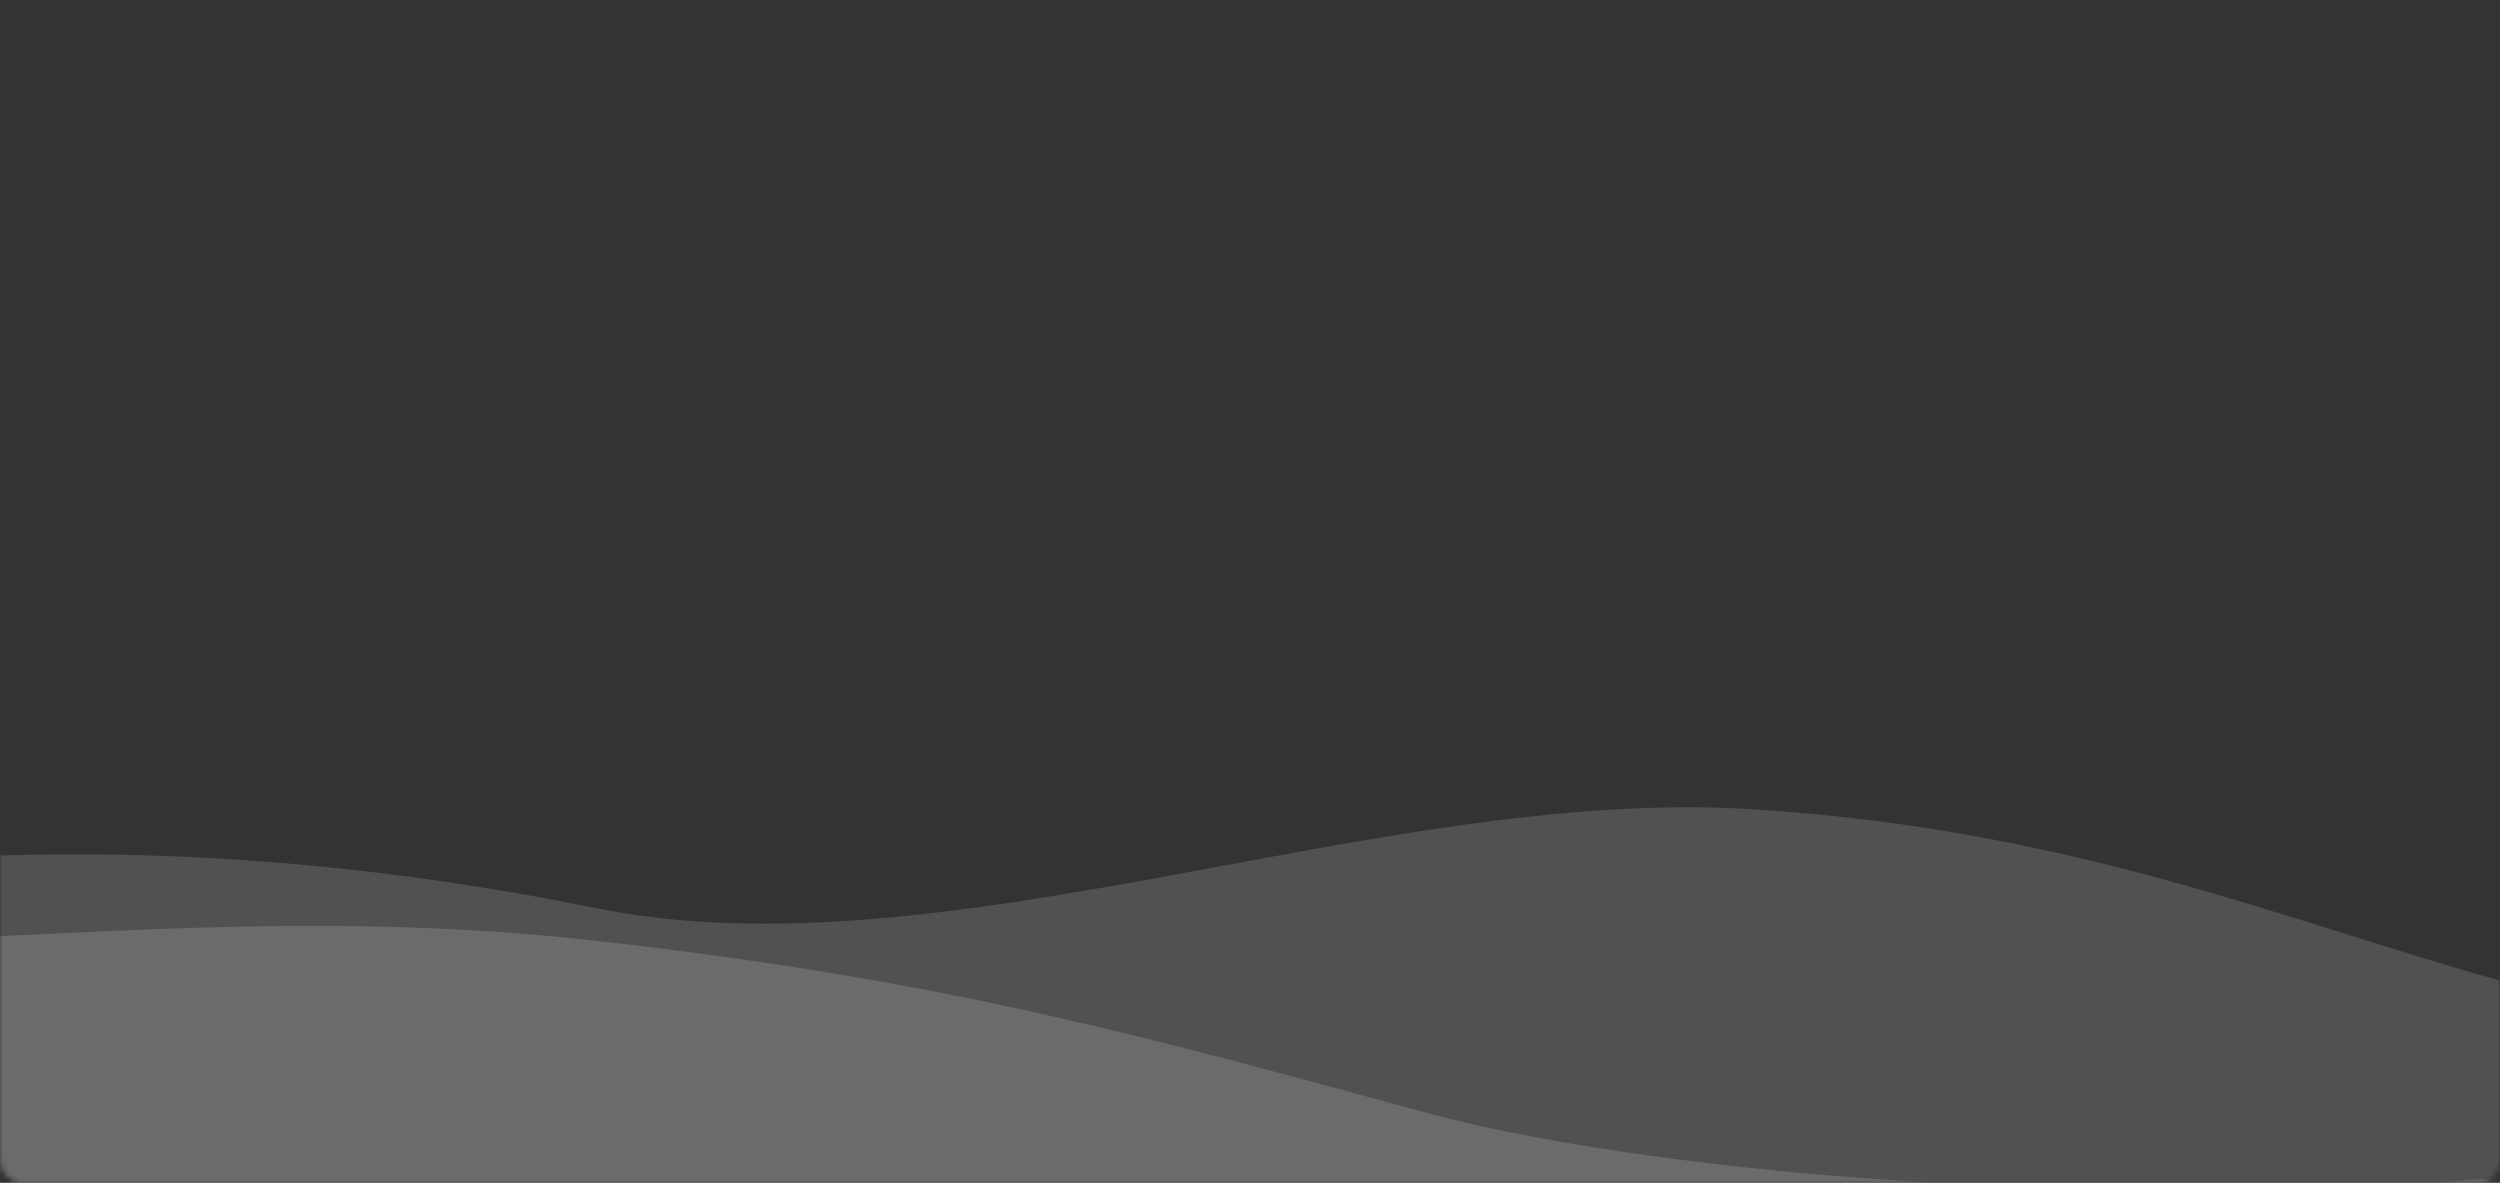 <svg width="465" height="220" viewBox="0 0 465 220" fill="none" xmlns="http://www.w3.org/2000/svg">
<rect x="0" y="0" width="465" height="220" fill="#333333" stroke="none"/>
<mask id="mask0" mask-type="alpha" maskUnits="userSpaceOnUse" x="0" y="0" width="465" height="220">
<rect width="465" height="220" rx="4" fill="white"/>
</mask>
<g mask="url(#mask0)">
<path opacity="0.15" d="M110.694 168.884C46.157 155.78 -3.596 158.272 -32.496 161.406C-38.159 177.4 -46.087 211.132 -32.496 218.111C-15.507 226.835 137.391 230.574 241.75 234.936C325.237 238.425 689.118 241.998 848.487 234.936C865.476 208.141 889.26 124.517 848.487 124.018C797.521 123.395 678.491 138.649 595.861 174.167C487.862 220.59 445.39 157.649 325.256 150.483C256.538 146.384 175.345 182.011 110.694 168.884Z" fill="white"/>
<path opacity="0.15" d="M110.072 174.906C57.492 169.066 11.383 174.485 -23.479 174.906C-29.155 191.113 -37.1 225.296 -23.479 232.368C-6.453 241.209 146.78 244.997 251.368 249.418C335.039 252.954 699.718 239.525 859.438 232.368C876.464 205.216 900.3 137.524 859.438 137.019C808.36 136.387 689.069 151.844 606.257 187.837C498.021 234.881 326.545 223.514 265.738 207.097C216.733 193.865 178.176 182.47 110.072 174.906Z" fill="white"/>
</g>
</svg>
